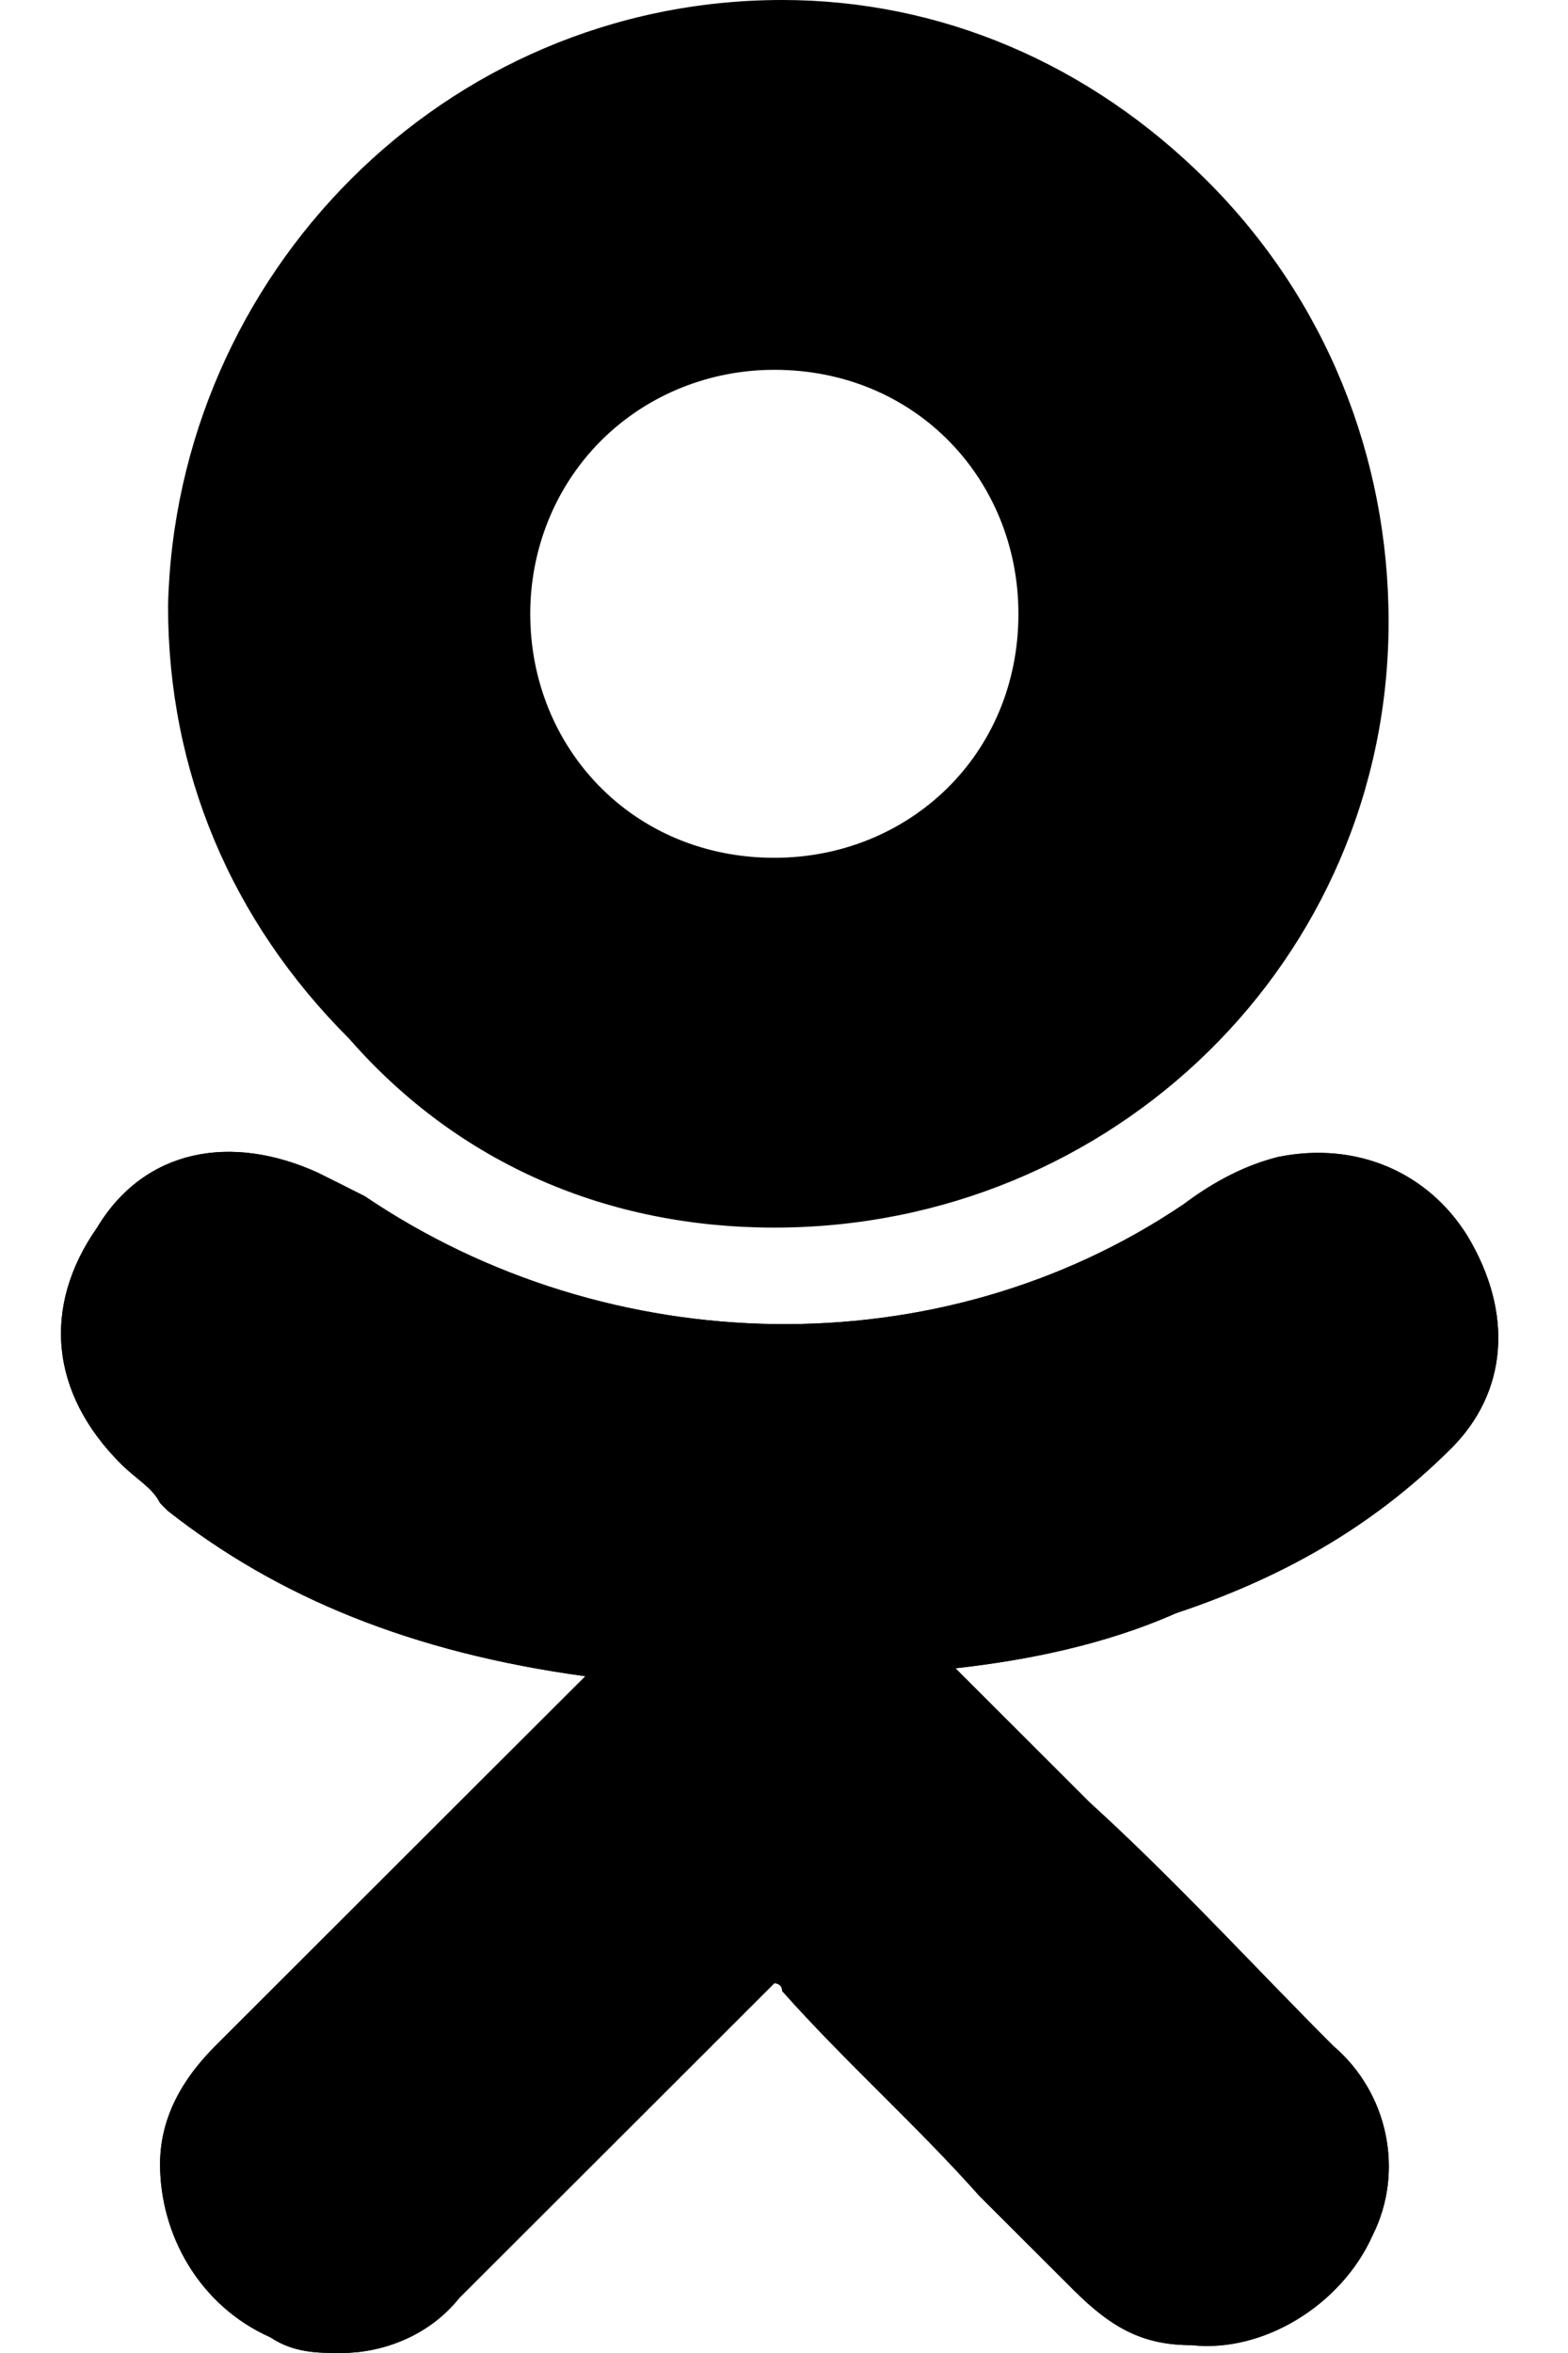 <svg width="12" height="18" viewBox="0 0 12 18" fill="none" xmlns="http://www.w3.org/2000/svg">
    <path d="M11.109 11.077C11.53 10.655 11.591 10.053 11.229 9.452C10.928 8.97 10.386 8.729 9.783 8.85C9.542 8.91 9.301 9.03 9.06 9.211C7.192 10.475 4.66 10.415 2.792 9.151C2.672 9.09 2.551 9.03 2.431 8.97C1.768 8.669 1.105 8.789 0.743 9.391C0.322 9.993 0.382 10.655 0.924 11.197C1.045 11.318 1.165 11.378 1.225 11.498L1.286 11.559C2.129 12.221 3.154 12.642 4.48 12.823L3.696 13.605C3.033 14.268 2.31 14.99 1.647 15.652C1.467 15.833 1.225 16.134 1.225 16.555C1.225 17.097 1.527 17.639 2.069 17.88C2.25 18 2.431 18 2.612 18C2.913 18 3.274 17.88 3.515 17.579C4.419 16.676 5.143 15.953 5.866 15.231C5.926 15.171 5.926 15.171 5.926 15.171C5.926 15.171 5.986 15.171 5.986 15.231C6.468 15.773 7.011 16.254 7.493 16.796C7.734 17.037 7.975 17.278 8.216 17.518C8.517 17.819 8.758 17.94 9.12 17.94C9.662 18 10.265 17.639 10.506 17.097C10.747 16.615 10.627 16.013 10.205 15.652C9.602 15.05 8.999 14.388 8.337 13.786L7.312 12.762C7.854 12.702 8.457 12.582 8.999 12.341C9.903 12.04 10.566 11.619 11.109 11.077Z"
          fill="currentColor"/>
    <path d="M5.926 9.391C8.517 9.391 10.627 7.344 10.627 4.756C10.627 3.492 10.144 2.288 9.24 1.385C8.337 0.482 7.192 0 5.986 0C3.395 0 1.346 2.107 1.286 4.635C1.286 5.9 1.768 7.043 2.672 7.946C3.515 8.91 4.66 9.391 5.926 9.391ZM4.6 3.371C4.962 3.01 5.444 2.829 5.926 2.829C7.011 2.829 7.794 3.672 7.794 4.696C7.794 5.779 6.95 6.562 5.926 6.562C4.841 6.562 4.058 5.719 4.058 4.696C4.058 4.214 4.239 3.732 4.6 3.371Z"
          fill="currentColor"/>
    <path d="M11.109 11.077C11.53 10.655 11.591 10.053 11.229 9.452C10.928 8.97 10.386 8.729 9.783 8.85C9.542 8.91 9.301 9.03 9.06 9.211C7.192 10.475 4.66 10.415 2.792 9.151C2.672 9.09 2.551 9.03 2.431 8.97C1.768 8.669 1.105 8.789 0.743 9.391C0.322 9.993 0.382 10.655 0.924 11.197C1.045 11.318 1.165 11.378 1.225 11.498L1.286 11.559C2.129 12.221 3.154 12.642 4.48 12.823L3.696 13.605C3.033 14.268 2.31 14.99 1.647 15.652C1.467 15.833 1.225 16.134 1.225 16.555C1.225 17.097 1.527 17.639 2.069 17.88C2.25 18 2.431 18 2.612 18C2.913 18 3.274 17.88 3.515 17.579C4.419 16.676 5.143 15.953 5.866 15.231C5.926 15.171 5.926 15.171 5.926 15.171C5.926 15.171 5.986 15.171 5.986 15.231C6.468 15.773 7.011 16.254 7.493 16.796C7.734 17.037 7.975 17.278 8.216 17.518C8.517 17.819 8.758 17.94 9.12 17.94C9.662 18 10.265 17.639 10.506 17.097C10.747 16.615 10.627 16.013 10.205 15.652C9.602 15.05 8.999 14.388 8.337 13.786L7.312 12.762C7.854 12.702 8.457 12.582 8.999 12.341C9.903 12.04 10.566 11.619 11.109 11.077Z"
          fill="currentColor"/>
</svg>
